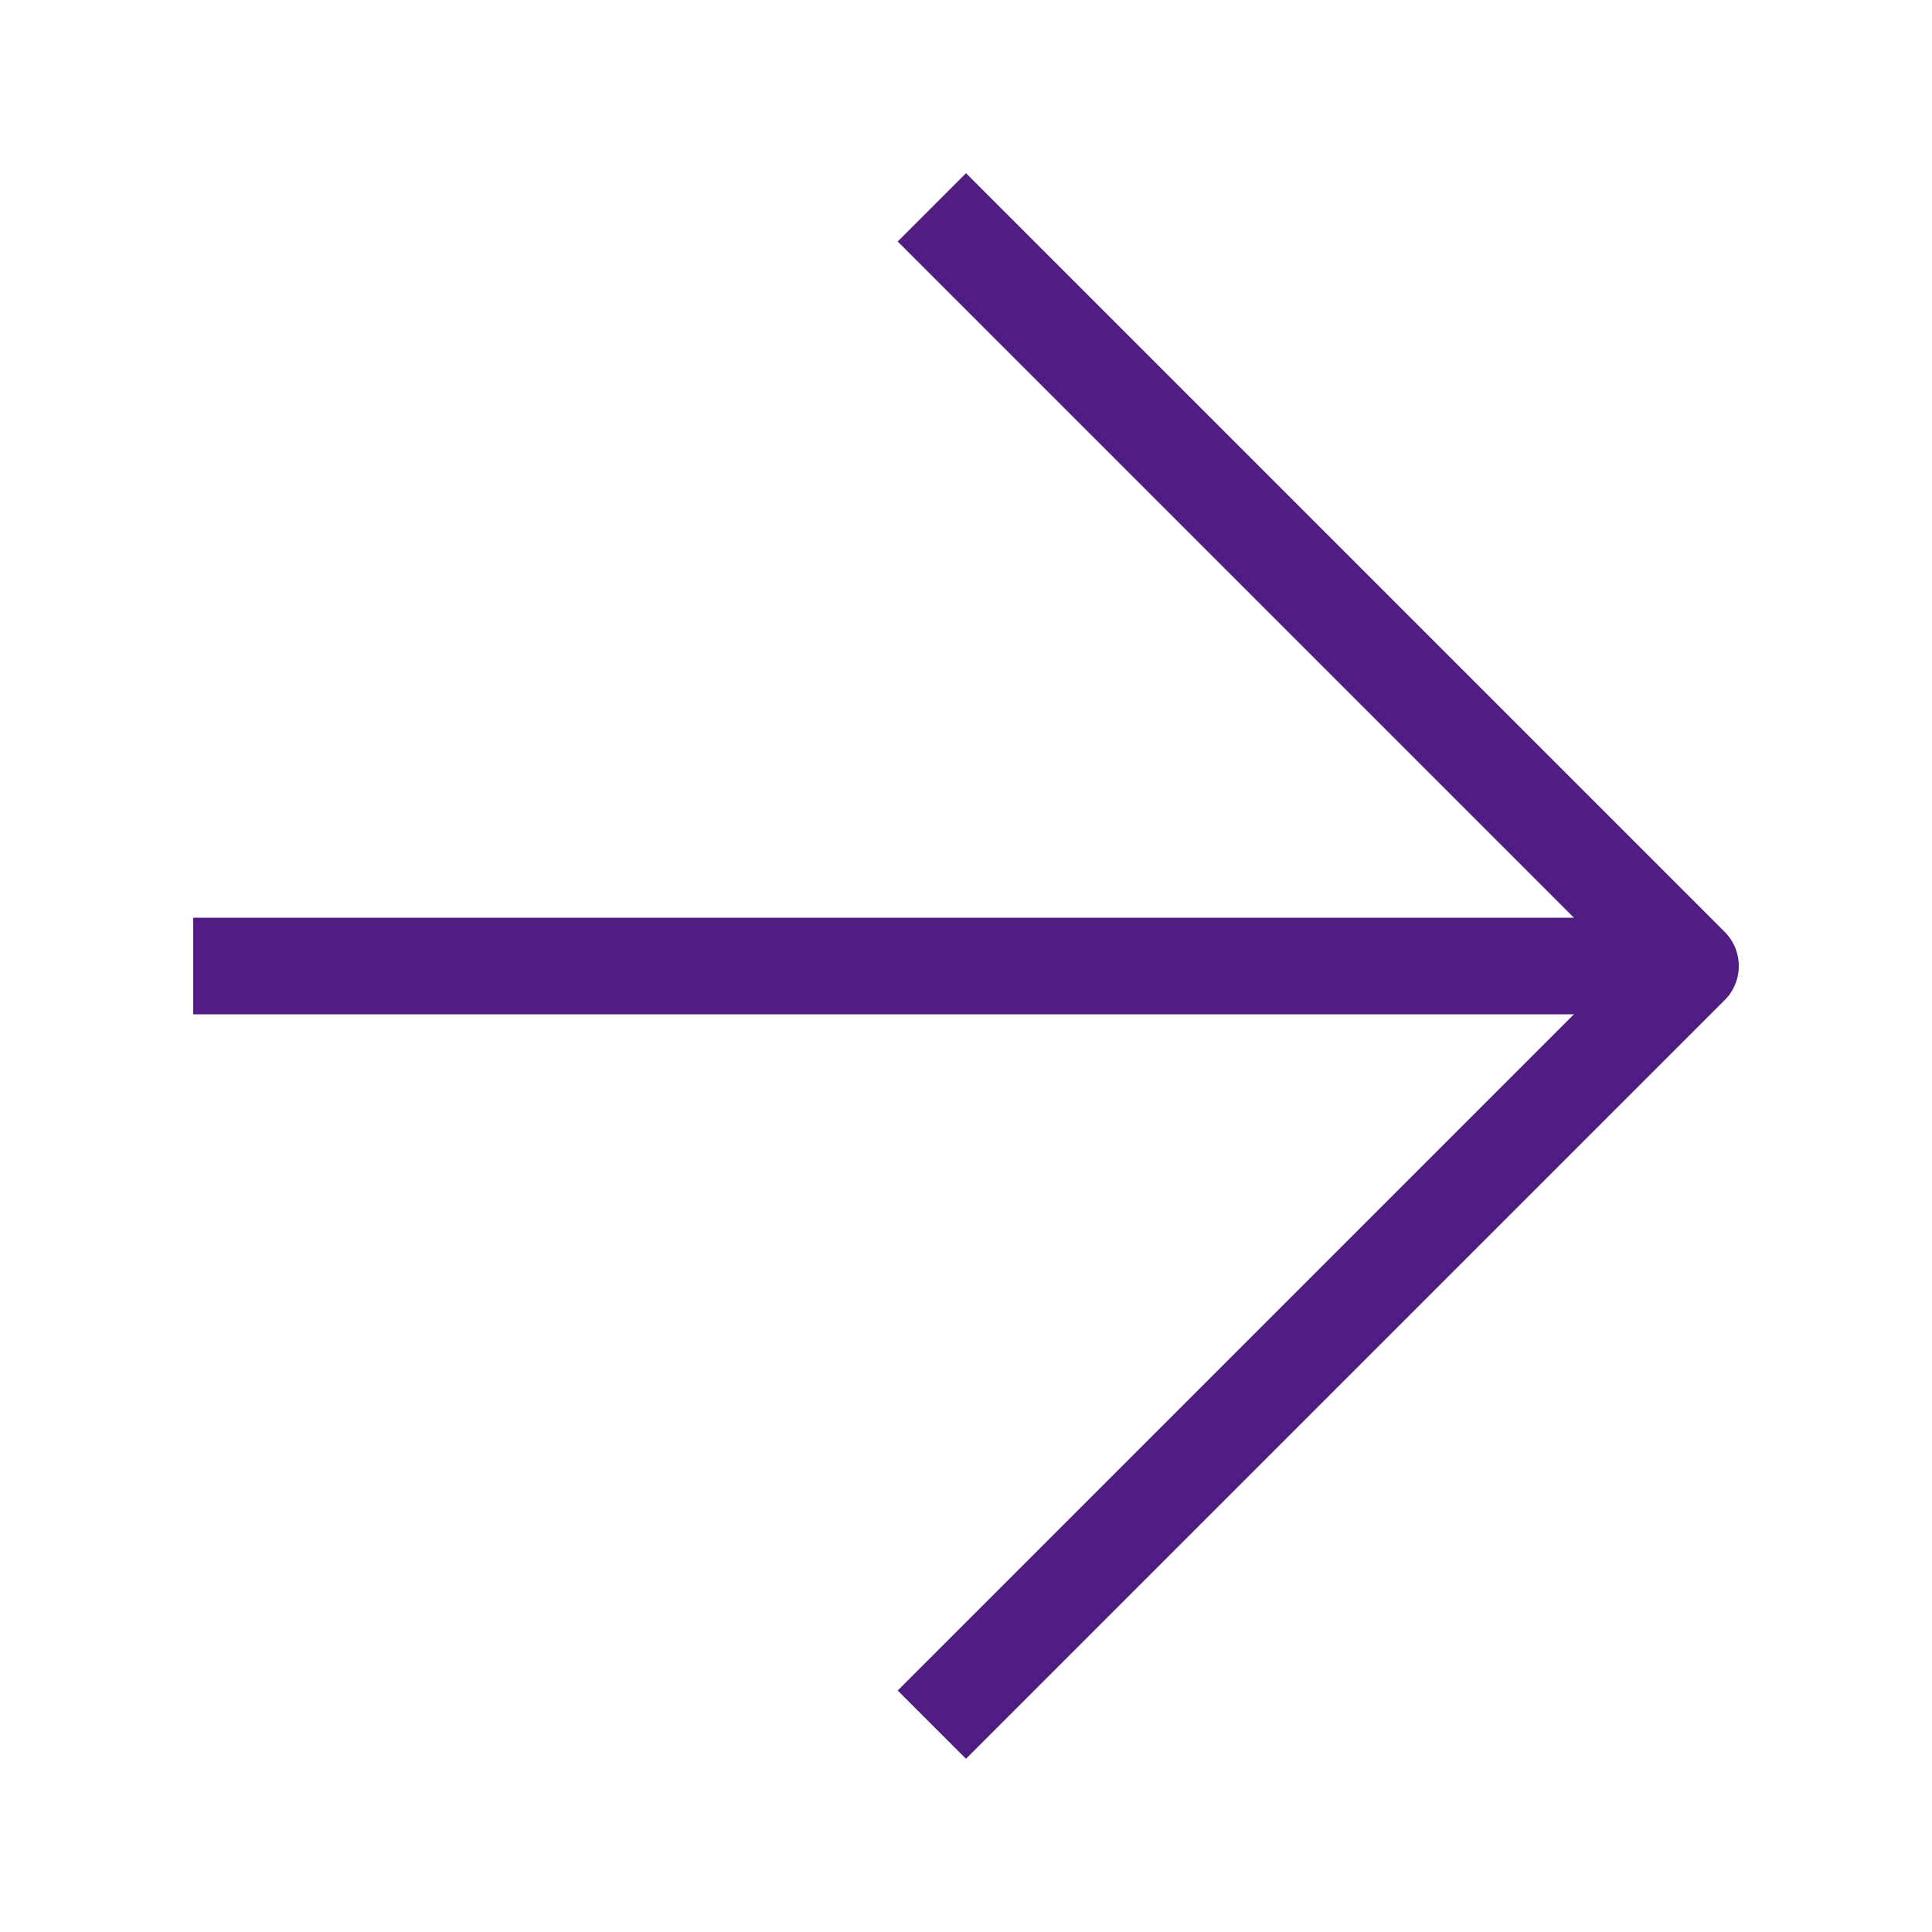<svg id="icon_40_arrow_right" data-name="icon/40/arrow_right" xmlns="http://www.w3.org/2000/svg" width="40" height="40" viewBox="0 0 40 40">
  <rect id="box" width="40" height="40" fill="none"/>
  <g id="icon" transform="translate(5 5)">
    <path id="패스_44" data-name="패스 44" d="M8,20H36.75" transform="translate(-8 -5)" fill="none" stroke="#501d83" stroke-linecap="square" stroke-linejoin="round" stroke-width="2"/>
    <path id="패스_45" data-name="패스 45" d="M20,8,35,23,20,38" transform="translate(-5 -8)" fill="none" stroke="#501d83" stroke-linecap="square" stroke-linejoin="round" stroke-width="2"/>
  </g>
</svg>
